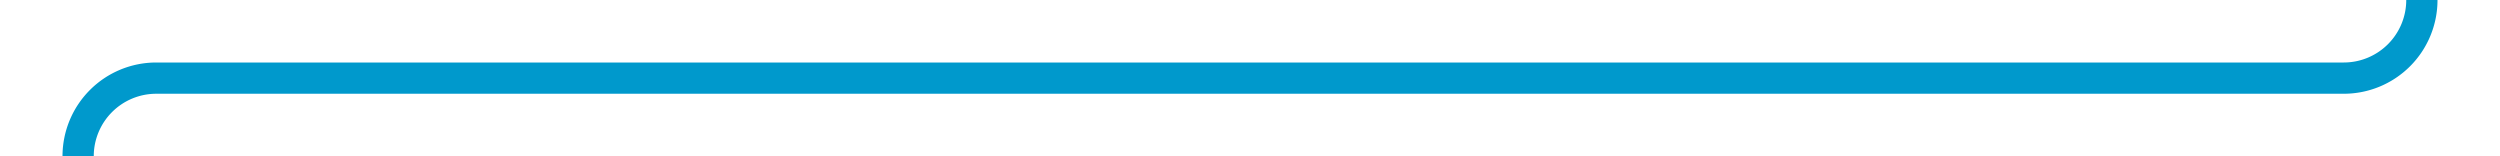 ﻿<?xml version="1.0" encoding="utf-8"?>
<svg version="1.1" xmlns:xlink="http://www.w3.org/1999/xlink" width="160px" height="10px" preserveAspectRatio="xMinYMid meet" viewBox="1705 5366  160 8" xmlns="http://www.w3.org/2000/svg">
  <path d="M 1860 5179  L 1860 5365  A 5 5 0 0 1 1855 5370 L 1715 5370  A 5 5 0 0 0 1710 5375 L 1710 5525  A 5 5 0 0 0 1715 5530 L 1857 5530  A 5 5 0 0 1 1862 5535 L 1862 5593  " stroke-width="2" stroke="#0099cc" fill="none" />
</svg>
